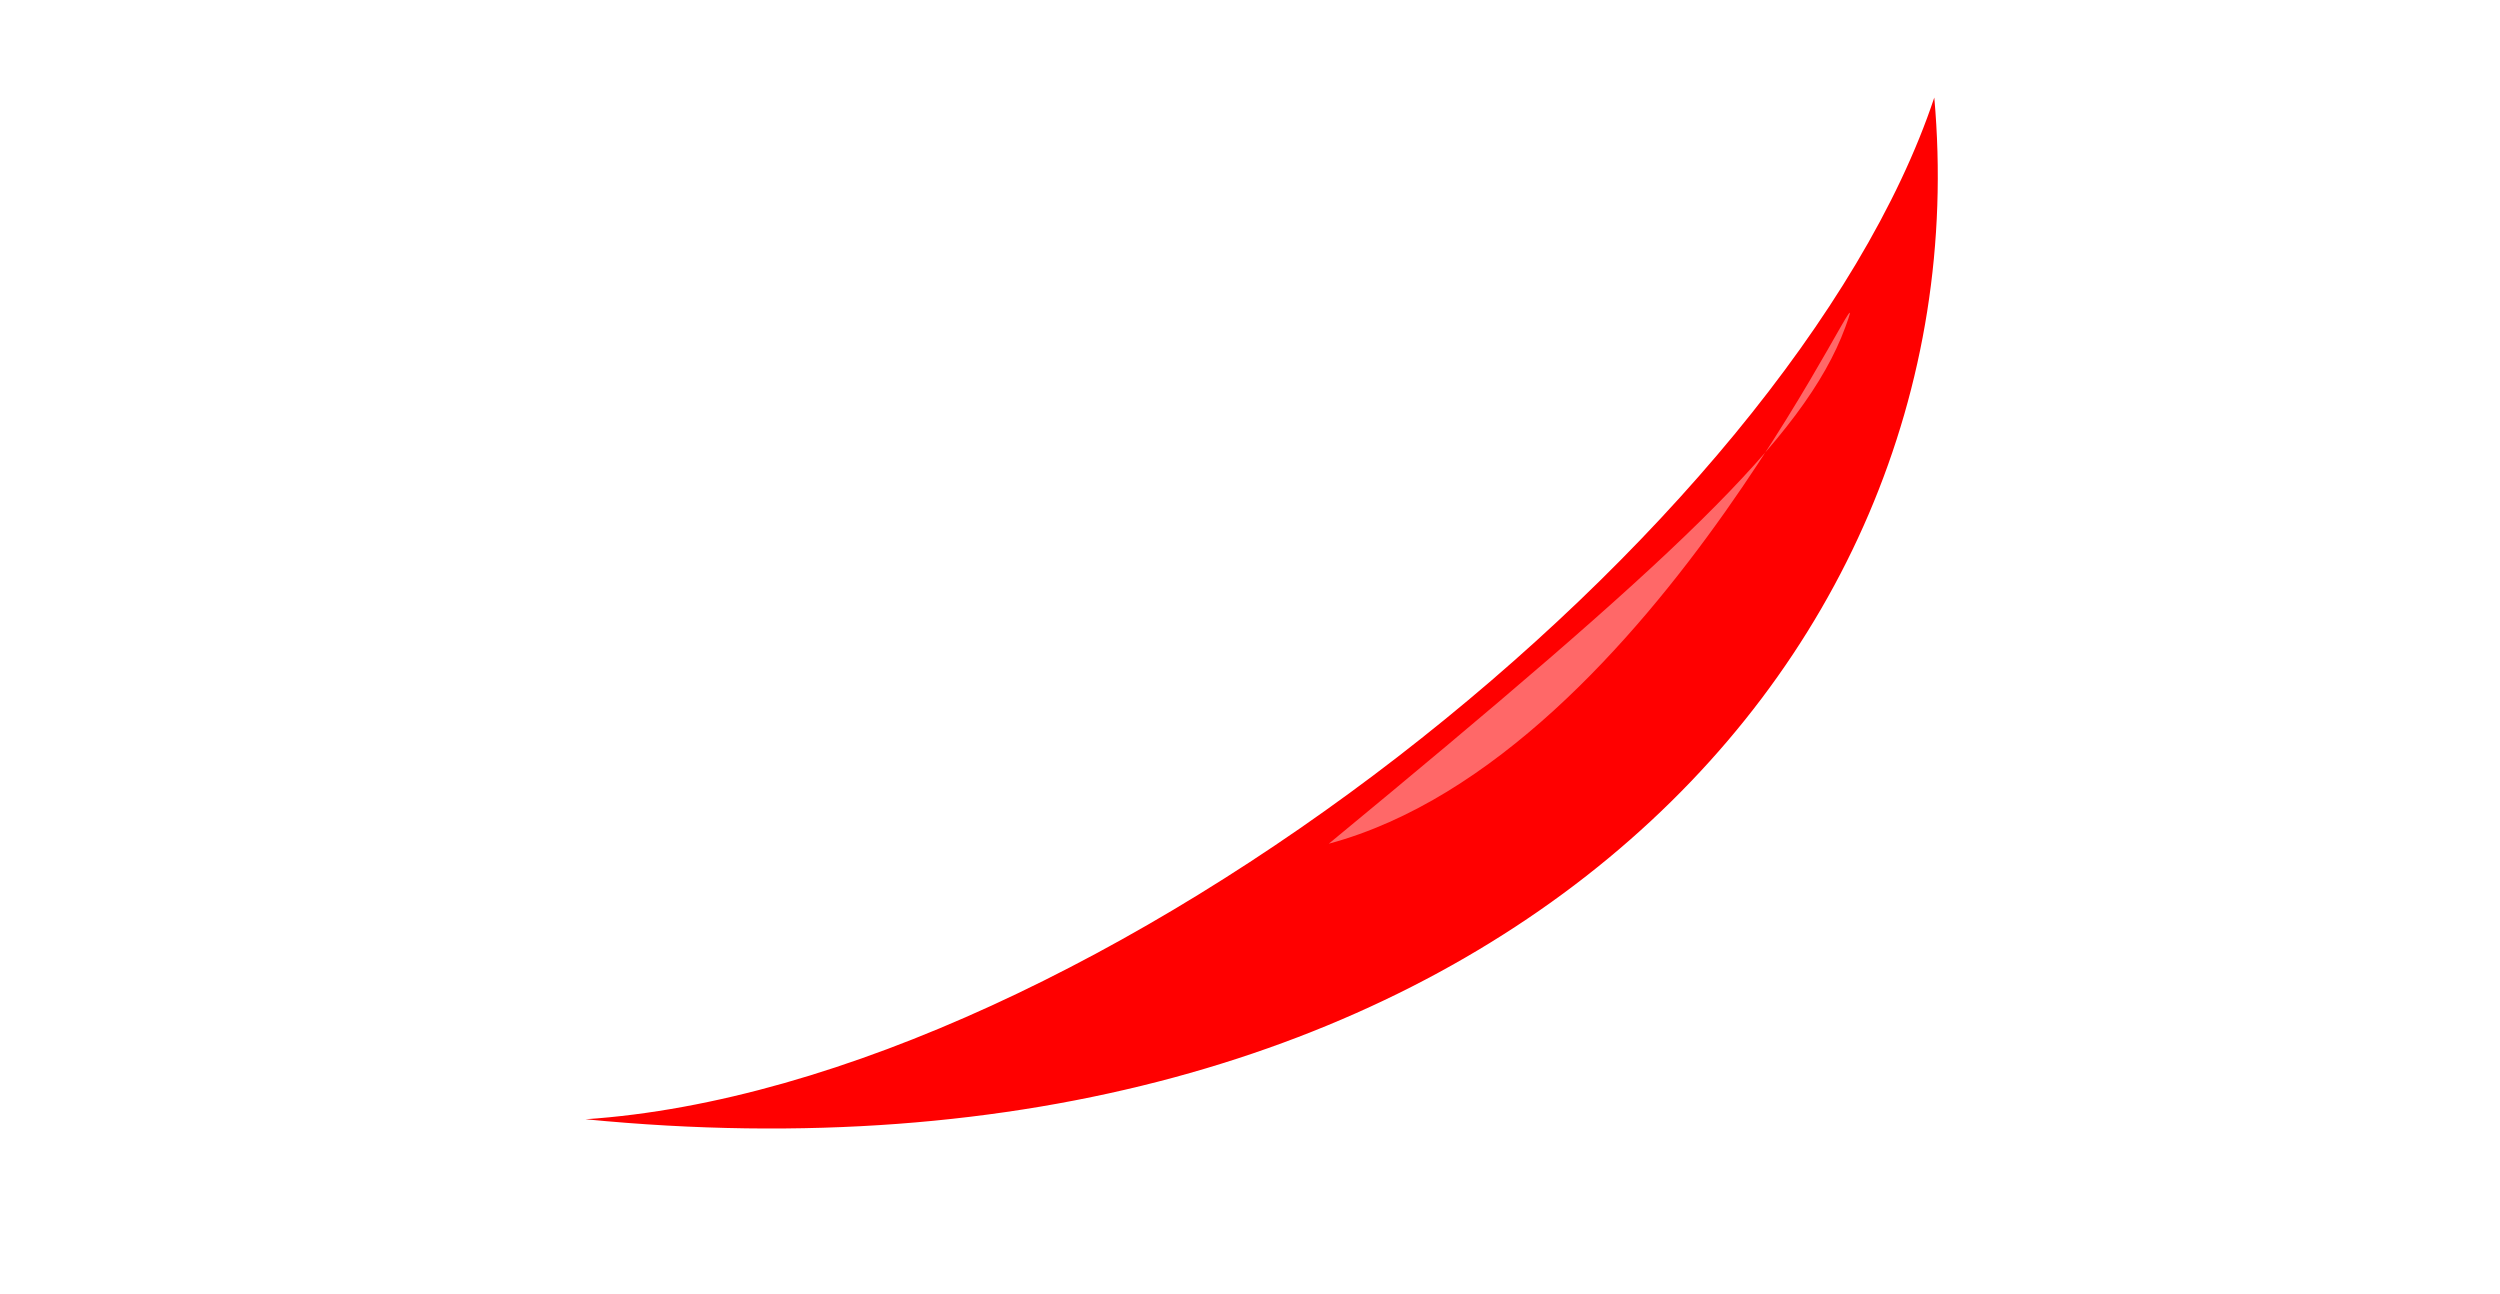 <?xml version="1.0" encoding="UTF-8" standalone="no"?>
<!-- Created with Inkscape (http://www.inkscape.org/) -->

<svg
   width="340"
   height="176"
   viewBox="0 0 89.958 46.567"
   version="1.1"
   id="svg5"
   inkscape:version="1.2.2 (732a01da63, 2022-12-09)"
   sodipodi:docname="vampire_slash.svg"
   xml:space="preserve"
   xmlns:inkscape="http://www.inkscape.org/namespaces/inkscape"
   xmlns:sodipodi="http://sodipodi.sourceforge.net/DTD/sodipodi-0.dtd"
   xmlns="http://www.w3.org/2000/svg"
   xmlns:svg="http://www.w3.org/2000/svg"><sodipodi:namedview
     id="namedview7"
     pagecolor="#505050"
     bordercolor="#eeeeee"
     borderopacity="1"
     inkscape:pageshadow="0"
     inkscape:pageopacity="0"
     inkscape:pagecheckerboard="0"
     inkscape:document-units="px"
     showgrid="false"
     inkscape:zoom="1.8116734"
     inkscape:cx="355.19646"
     inkscape:cy="125.02253"
     inkscape:window-width="1620"
     inkscape:window-height="1018"
     inkscape:window-x="-6"
     inkscape:window-y="-6"
     inkscape:window-maximized="1"
     inkscape:current-layer="layer1"
     units="px"
     width="64px"
     inkscape:showpageshadow="0"
     inkscape:deskcolor="#505050"
     inkscape:lockguides="false" /><defs
     id="defs2" /><g
     inkscape:label="Layer 1"
     inkscape:groupmode="layer"
     id="layer1"
     transform="translate(-8.471,-23.075)"><path
       style="fill:#ff0000;fill-opacity:1;stroke:none;stroke-width:2.581;stroke-linecap:round;stroke-linejoin:round;stroke-dasharray:none;stroke-opacity:1"
       d="m -46.707,102.438 c 3.999,11.552 9.947,11.927 20.021,11.207 0.504,-6.548 -3.526,-30.976 11.207,-34.25 -6.8,-3.652 -25.939,1.007 -31.228,23.043 z"
       id="path74625"
       sodipodi:nodetypes="cccc" /><path
       style="fill:#ff6868;fill-opacity:1;stroke:none;stroke-width:2.117;stroke-linecap:round;stroke-linejoin:round;stroke-dasharray:none;stroke-opacity:1"
       d="m -26.239,79.916 c -6.816,2.892 -13.218,8.675 -15.49,13.941 6.506,-3.201 10.74,-13.322 15.49,-13.941 z"
       id="path74627" /><path
       style="fill:#242424;fill-opacity:1;stroke:none;stroke-width:1.788;stroke-linecap:round;stroke-linejoin:round;stroke-dasharray:none;stroke-opacity:1"
       d="m 31.967,83.743 c -4.811,4.101 -21.028,1.025 -26.107,-1.538 0.802,17.003 -0.178,26.23 13.633,32.894 14.256,-3.759 12.474,-26.572 12.474,-30.844"
       id="path73033" /><path
       style="fill:#ff0000;fill-opacity:1;stroke:none;stroke-width:2.117;stroke-linecap:round;stroke-linejoin:round;stroke-dasharray:none;stroke-opacity:1"
       d="M 78.073,26.586 C 72.91,42.076 47.919,62.11 29.537,63.35 61.137,66.448 79.932,47.446 78.073,26.586 Z"
       id="path81422"
       sodipodi:nodetypes="ccc" /><path
       style="fill:#ff6868;fill-opacity:1;stroke:none;stroke-width:2.117;stroke-linecap:round;stroke-linejoin:round;stroke-dasharray:none;stroke-opacity:1"
       d="M 56.284,53.436 C 68.676,43.212 73.402,38.838 74.872,34.847 c 1.435,-3.898 -6.755,15.404 -18.588,18.588 z"
       id="path82288"
       sodipodi:nodetypes="csc" /></g></svg>
